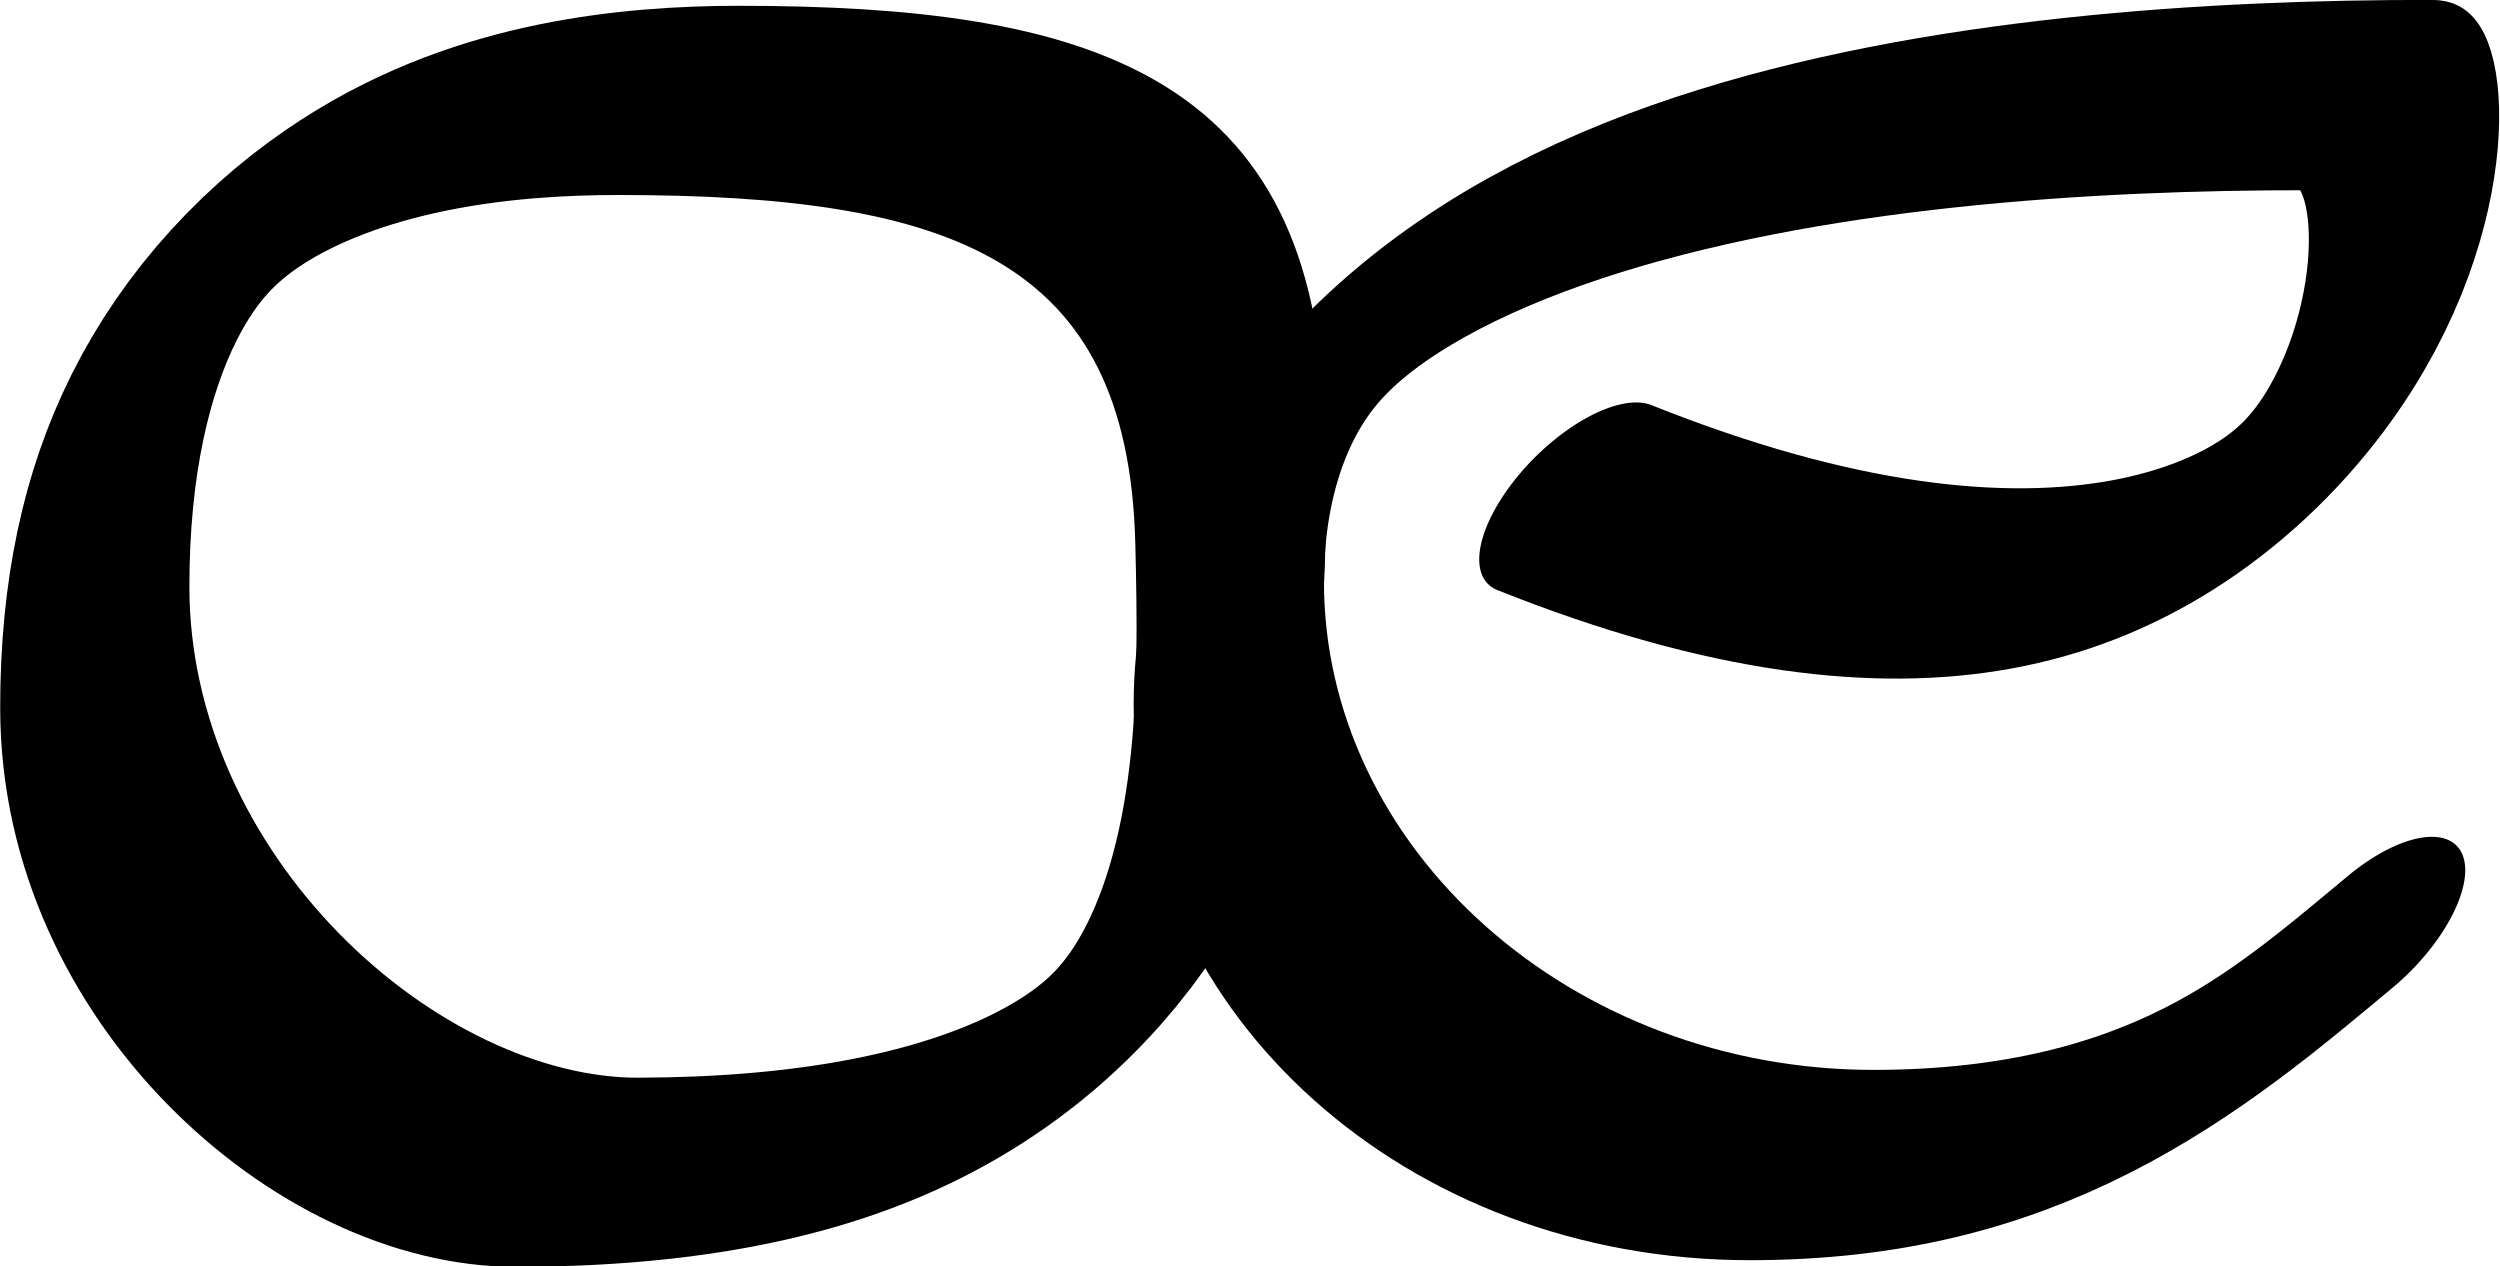 <?xml version="1.0" encoding="UTF-8" standalone="no"?>
<!-- Created with Inkscape (http://www.inkscape.org/) -->

<svg
   width="978.884"
   height="495.868"
   viewBox="0 0 978.884 495.868"
   version="1.1"
   id="svg5"
   sodipodi:docname="drawings.svg"
   inkscape:version="1.2.2 (732a01da63, 2022-12-09, custom)"
   xml:space="preserve"
   xmlns:inkscape="http://www.inkscape.org/namespaces/inkscape"
   xmlns:sodipodi="http://sodipodi.sourceforge.net/DTD/sodipodi-0.dtd"
   xmlns="http://www.w3.org/2000/svg"
   xmlns:svg="http://www.w3.org/2000/svg"><sodipodi:namedview
     id="namedview7"
     pagecolor="#ffffff"
     bordercolor="#000000"
     borderopacity="0.25"
     inkscape:showpageshadow="2"
     inkscape:pageopacity="0.0"
     inkscape:pagecheckerboard="0"
     inkscape:deskcolor="#d1d1d1"
     inkscape:document-units="px"
     showgrid="false"
     inkscape:zoom="0.8409652"
     inkscape:cx="382.89337"
     inkscape:cy="916.20914"
     inkscape:window-width="3072"
     inkscape:window-height="1849"
     inkscape:window-x="0"
     inkscape:window-y="34"
     inkscape:window-maximized="1"
     inkscape:current-layer="layer19"
     showguides="true"
     inkscape:lockguides="false"><sodipodi:guide
       position="655.65,49.352"
       orientation="0,1"
       inkscape:label="baseline"
       id="guide136"
       inkscape:locked="false" /><sodipodi:guide
       position="-246.34,1096.678"
       orientation="0,1"
       inkscape:label="ascender"
       id="guide138"
       inkscape:locked="false" /><sodipodi:guide
       position="-246.34,849.291"
       orientation="0,1"
       inkscape:label="caps"
       id="guide140"
       inkscape:locked="false" /><sodipodi:guide
       position="-249.254,458.608"
       orientation="0,1"
       inkscape:label="xheight"
       id="guide142"
       inkscape:locked="false" /><sodipodi:guide
       position="-250.929,-776.335"
       orientation="0,1"
       inkscape:label="descender"
       id="guide144"
       inkscape:locked="false" /><sodipodi:guide
       position="34.29,-842.656"
       orientation="-1,0"
       id="guide2100"
       inkscape:locked="false"
       inkscape:label="left"
       inkscape:color="rgb(0,134,229)" /><sodipodi:guide
       position="556.309,565.352"
       orientation="0,1"
       id="guide7691"
       inkscape:locked="false"
       inkscape:label="numeral height"
       inkscape:color="rgb(0,134,229)" /><sodipodi:guide
       position="626.404,1202.613"
       orientation="1,0"
       id="guide679"
       inkscape:locked="false" /><sodipodi:guide
       position="312.861,-71.592"
       orientation="1,0"
       id="guide1356"
       inkscape:locked="false" /><sodipodi:guide
       position="336.61,626.372"
       orientation="-1,0"
       id="guide1358"
       inkscape:locked="false"
       inkscape:label="number width"
       inkscape:color="rgb(0,134,229)" /><sodipodi:guide
       position="-58.461,244.191"
       orientation="0,-1"
       id="guide1360"
       inkscape:locked="false" /><sodipodi:guide
       position="1254.253,433.109"
       orientation="0,-1"
       id="guide1362"
       inkscape:locked="false" /><sodipodi:guide
       position="-45.294,130.813"
       orientation="0,-1"
       id="guide1364"
       inkscape:locked="false" /><sodipodi:guide
       position="136.553,-42.385"
       orientation="1,0"
       id="guide1366"
       inkscape:locked="false" /><sodipodi:guide
       position="556.309,-53.087"
       orientation="1,0"
       id="guide1382"
       inkscape:locked="false" /><sodipodi:guide
       position="716.839,87.228"
       orientation="0,-1"
       id="guide1386"
       inkscape:locked="false" /><sodipodi:guide
       position="-108.403,195.437"
       orientation="0,-1"
       id="guide2852"
       inkscape:locked="false" /><sodipodi:guide
       position="222.587,-11.096"
       orientation="1,0"
       id="guide2856"
       inkscape:locked="false" /><sodipodi:guide
       position="262.906,-18.341"
       orientation="1,0"
       id="guide1674"
       inkscape:locked="false" /><sodipodi:guide
       position="400.415,116.955"
       orientation="1,0"
       id="guide3128"
       inkscape:locked="false" /><sodipodi:guide
       position="481.395,158.575"
       orientation="1,0"
       id="guide985"
       inkscape:locked="false" /><sodipodi:guide
       position="34.29,307.213"
       orientation="0,-1"
       id="guide1990"
       inkscape:locked="false" /><sodipodi:guide
       position="374.28,-227.301"
       orientation="1,0"
       id="guide2707"
       inkscape:locked="false" /><sodipodi:guide
       position="429.074,-229.075"
       orientation="1,0"
       id="guide2709"
       inkscape:locked="false" /><sodipodi:guide
       position="-84.621,642.542"
       orientation="0,1"
       id="guide2853"
       inkscape:locked="false"
       inkscape:label="tittle"
       inkscape:color="rgb(0,134,229)" /><sodipodi:guide
       position="892.827,886.529"
       orientation="1,0"
       id="guide1774"
       inkscape:locked="false" /></sodipodi:namedview><defs
     id="defs2" /><g
     inkscape:groupmode="layer"
     id="layer12"
     inkscape:label="GlyphLayer-oe"
     style="display:inline"
     transform="translate(-246.34,-706.745)"><g
       id="use1929"
       transform="matrix(0.341,0.341,-0.739,0.739,1537.529,59.115)"
       inkscape:label="group e"
       style="display:inline"><path
         style="fill:none;stroke:#000000;stroke-width:91.554;stroke-linecap:round;stroke-linejoin:round;stroke-dasharray:none"
         d="M 245.94,1026.523 C 911.757,894.751 526.67,683.79 471.981,708.953 224.6,822.777 -145.837,1028.61 131.125,1156.642 c 166.085,76.776 449.435,69.221 634.525,-16.289 163.147,-75.372 173.708,-144.658 186.505,-209.562"
         id="path20627"
         sodipodi:nodetypes="csssc" /></g><g
       id="use1932"
       transform="matrix(0.346,0.346,-0.736,0.736,929.941,-18.002)"
       style="display:inline"
       inkscape:label="letter o"><path
         style="fill:none;stroke:#000000;stroke-width:91.092;stroke-linecap:round;stroke-linejoin:round;stroke-dasharray:none"
         d="m 500.283,802.934 c 193.04,-90.704 344.467,-127.203 527.976,-45.045 168.415,75.4 393.664,181.238 21.479,356.995 C 924.588,1173.984 643.844,1180.877 479.753,1103.91 204.763,974.926 372.449,863 500.283,802.934 Z"
         id="path20505"
         sodipodi:nodetypes="sssss" /></g></g></svg>
